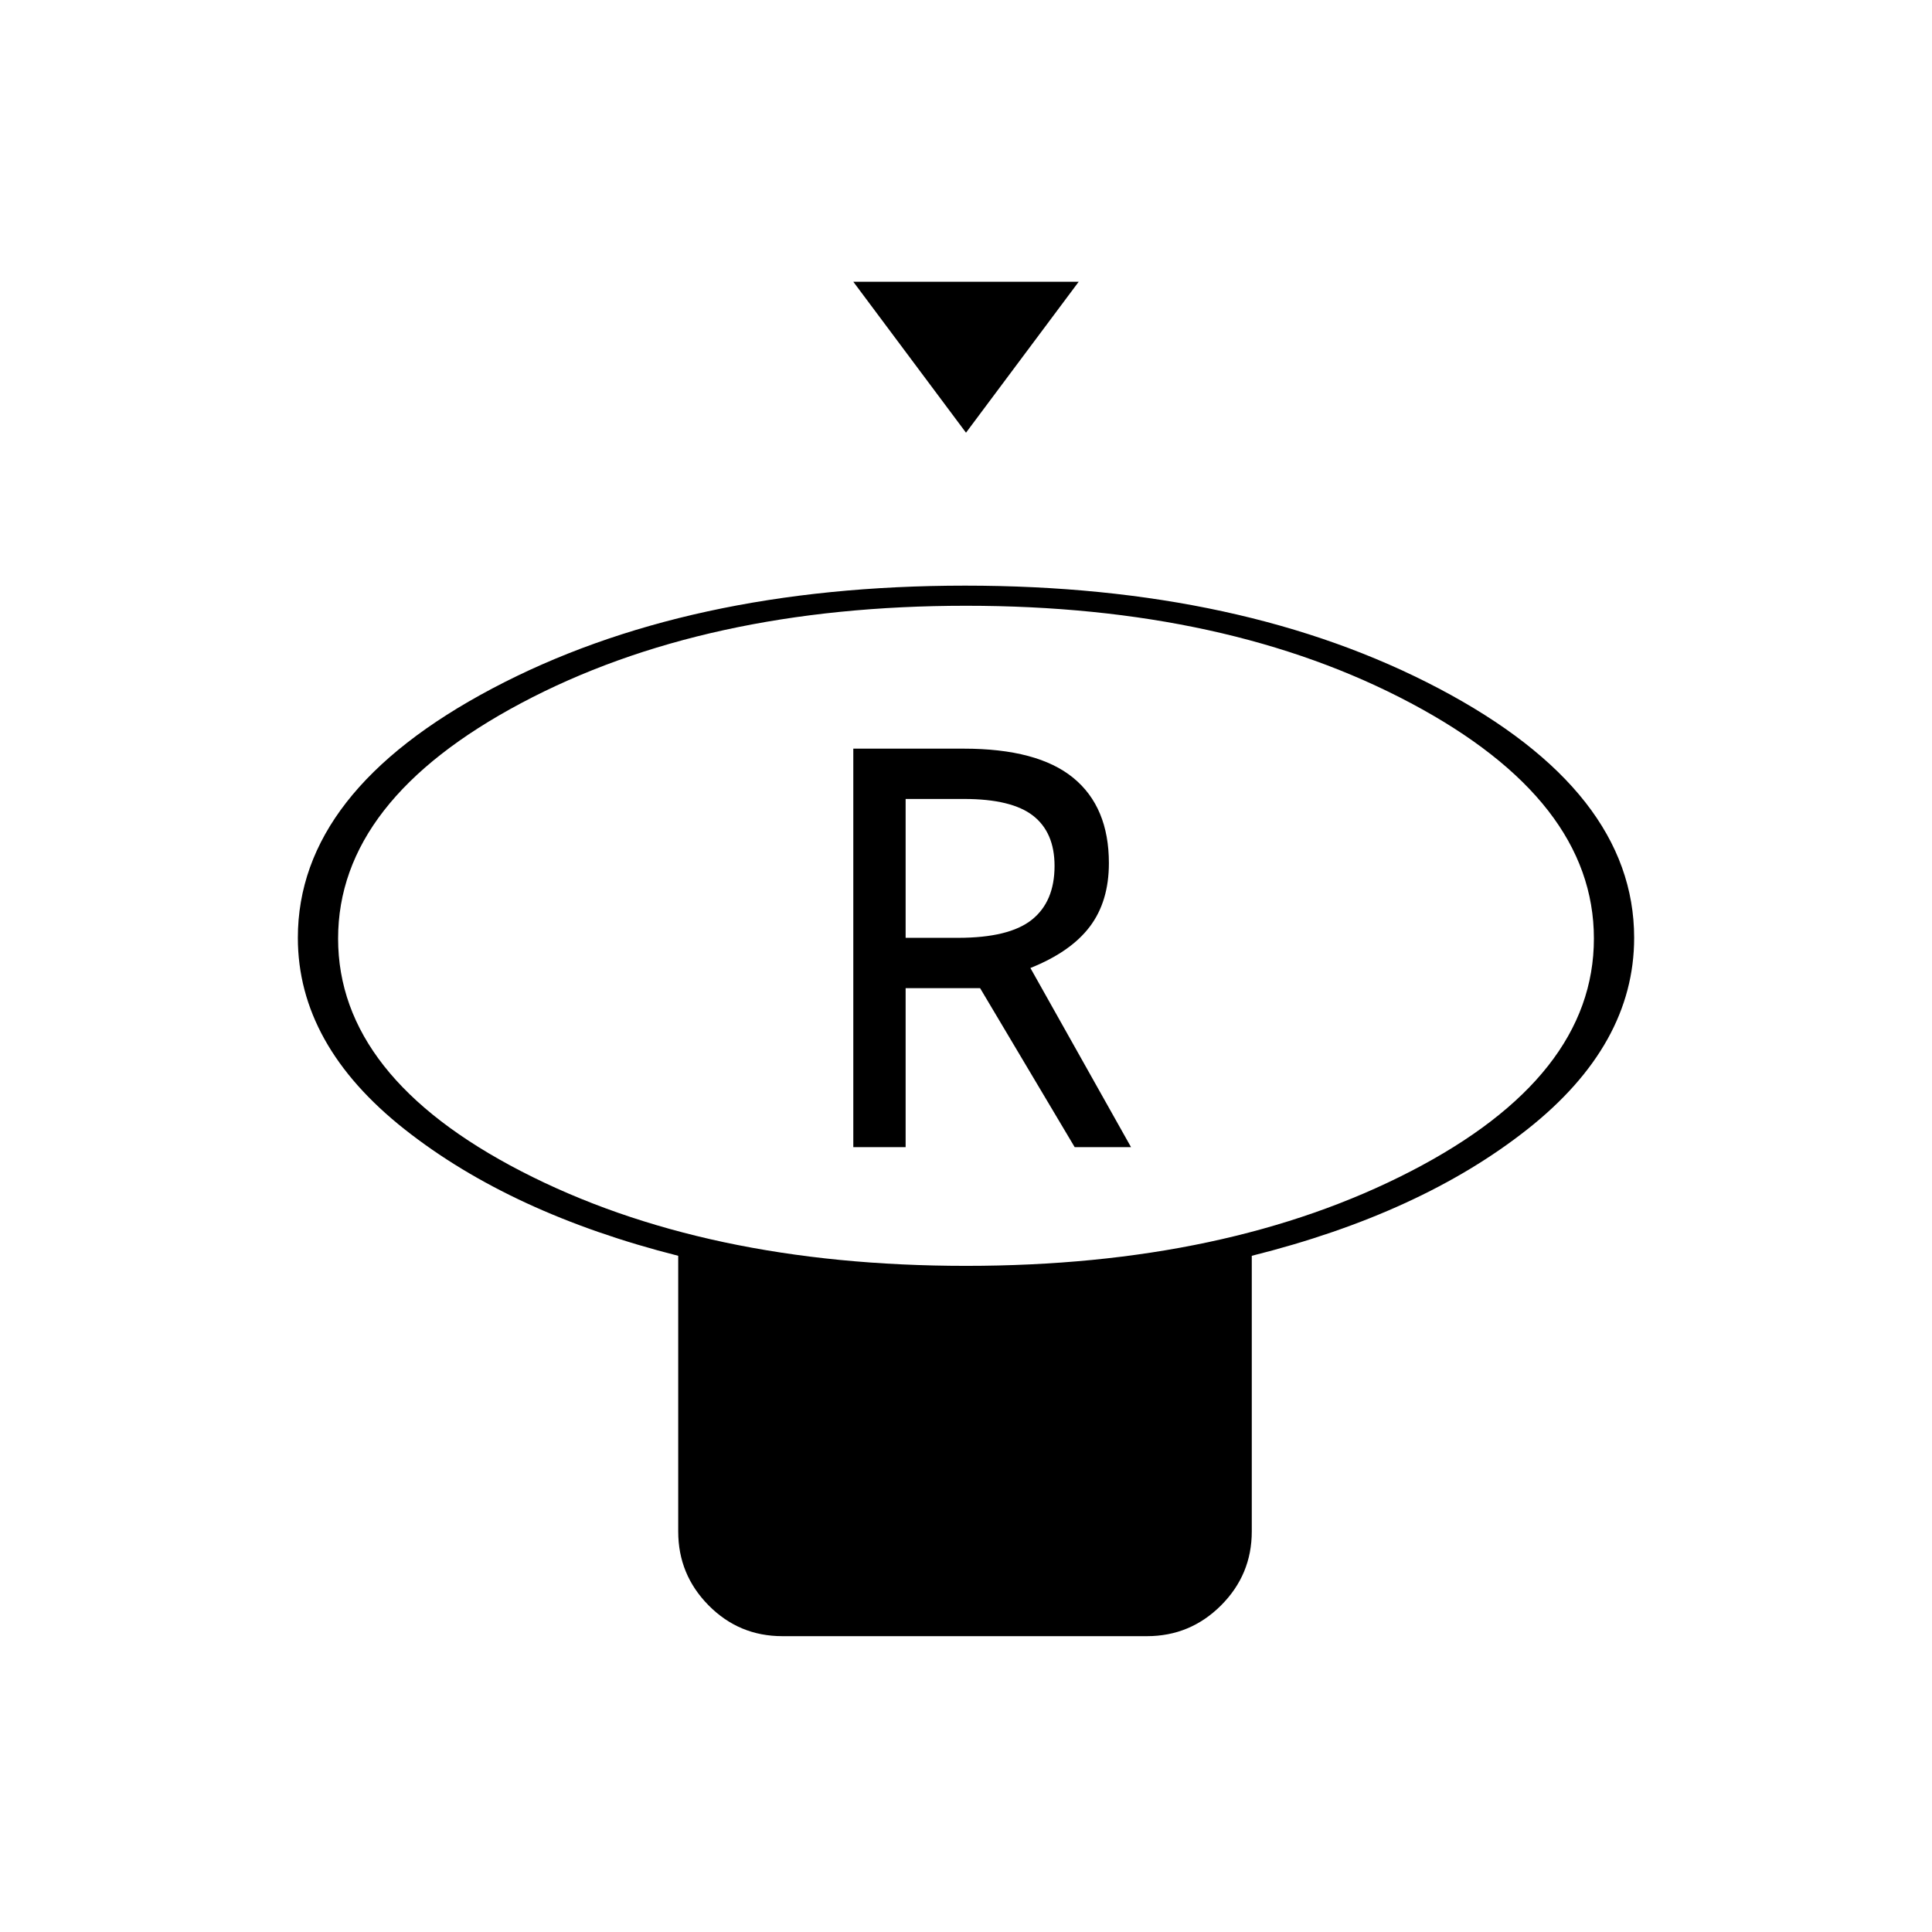 <svg xmlns="http://www.w3.org/2000/svg" height="20" viewBox="0 -960 960 960" width="20"><path d="m480-745-56-75h112l-56 75Zm0 414q130 0 221-47t91-115.64q0-68.64-91-117T480-659q-130 0-221 48.36t-91 117Q168-425 259-378t221 47Zm142-5v137q0 21.45-15.29 36.73Q591.41-147 569.93-147h-181.2q-21.48 0-36.6-15.27Q337-177.55 337-199v-137q-83-21-136-62.9T148-494q0-72.74 96.57-123.87 96.57-51.13 235-51.13T715-617.87q97 51.13 97 123.87 0 53.2-53 95.1Q706-357 622-336ZM480-494Zm-56 104h26v-79h37l47 79h28l-50-89.01q20-7.99 29.5-20.53 9.5-12.54 9.5-31.57 0-27.89-17.71-42.39T478.84-588H424v198Zm26-104v-69h29q23.67 0 34.33 8.32Q524-546.35 524-529.73 524-512 512.73-503T476-494h-26Z"/></svg>